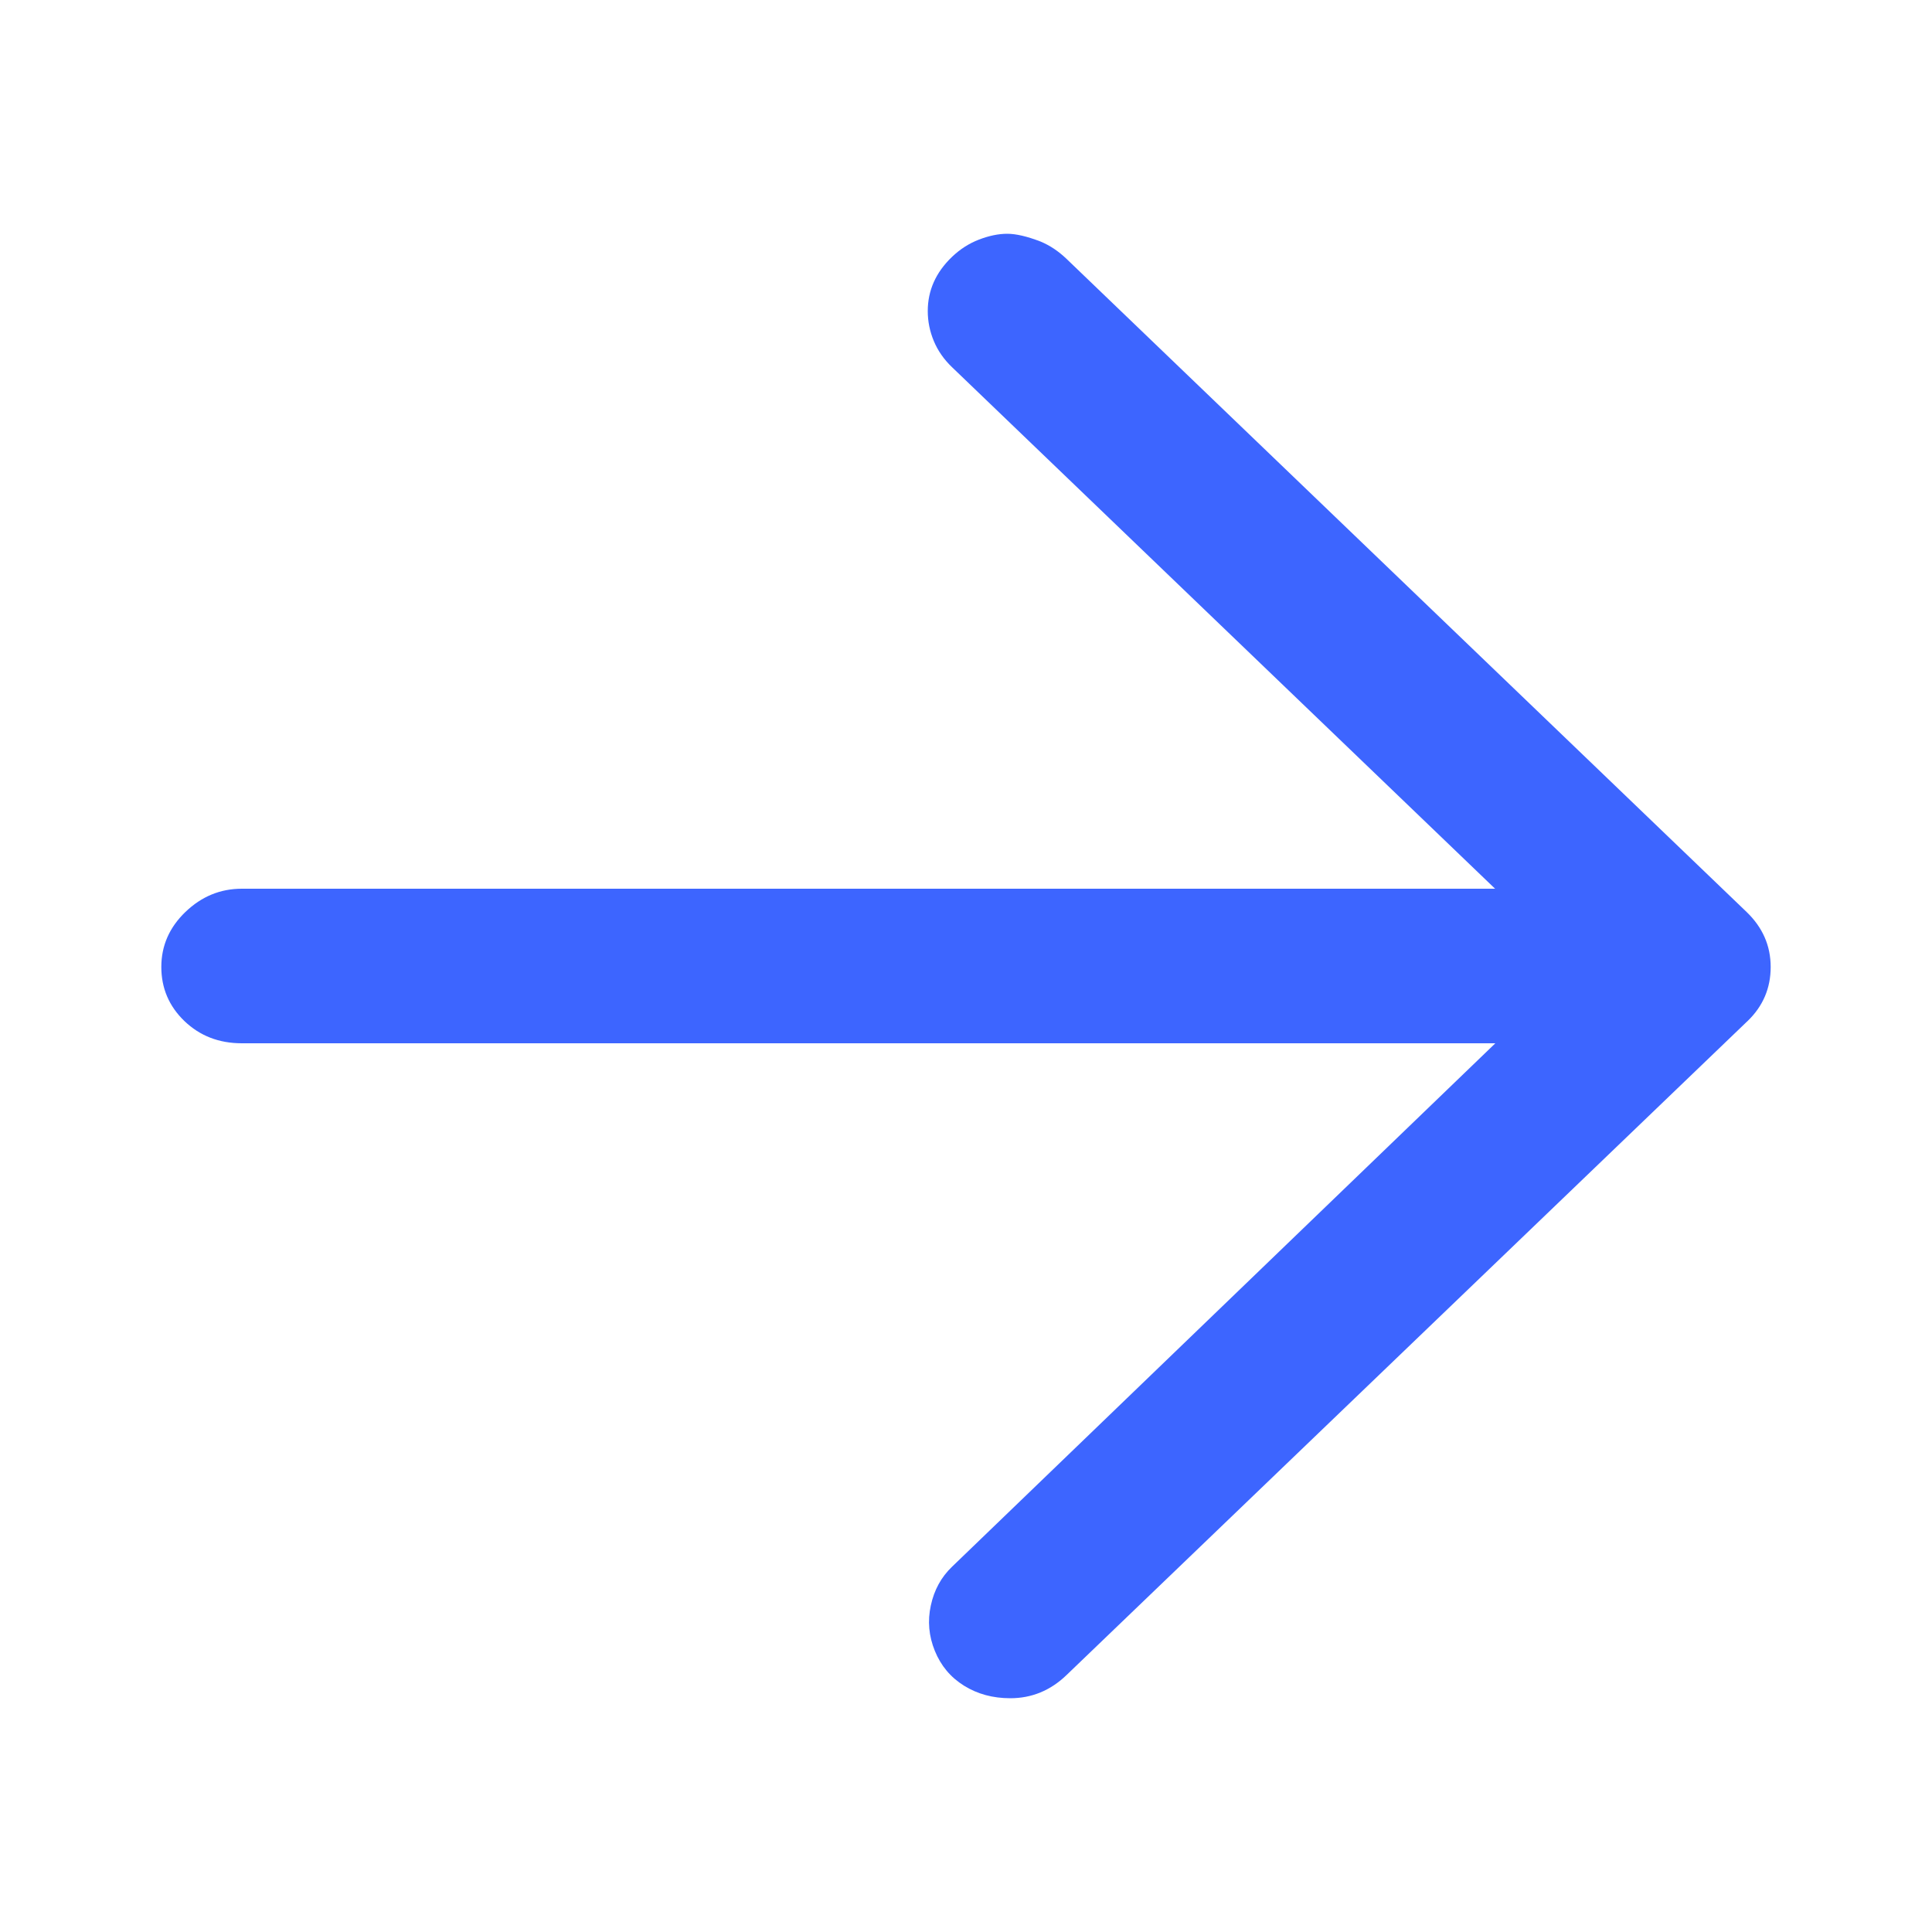 <svg width="24" height="24" viewBox="0 0 24 24" fill="none" xmlns="http://www.w3.org/2000/svg">
<path d="M12.55 21.096C12.333 21.096 12.142 21.044 11.975 20.94C11.808 20.836 11.688 20.692 11.613 20.508C11.538 20.324 11.521 20.136 11.563 19.944C11.604 19.752 11.692 19.592 11.825 19.464L19.572 12L11.825 4.56C11.725 4.464 11.65 4.356 11.6 4.236C11.55 4.116 11.525 3.992 11.525 3.864C11.525 3.736 11.55 3.616 11.6 3.504C11.65 3.392 11.725 3.288 11.825 3.192C11.925 3.096 12.037 3.024 12.162 2.976C12.287 2.928 12.404 2.904 12.512 2.904C12.621 2.904 12.758 2.936 12.925 3C13.041 3.048 13.149 3.12 13.249 3.216L21.696 11.328C21.896 11.52 21.996 11.748 21.996 12.012C21.996 12.276 21.896 12.504 21.696 12.696L13.249 20.808C13.05 21 12.816 21.096 12.55 21.096ZM20.996 12.96H3.004C2.72 12.96 2.483 12.868 2.291 12.684C2.1 12.5 2.004 12.276 2.004 12.012C2.004 11.748 2.104 11.52 2.304 11.328C2.504 11.136 2.737 11.04 3.004 11.04H20.996C21.263 11.04 21.496 11.136 21.696 11.328C21.896 11.52 21.996 11.748 21.996 12.012C21.996 12.276 21.9 12.5 21.709 12.684C21.517 12.868 21.28 12.96 20.996 12.96Z" fill="#3D65FF"/>
</svg>
